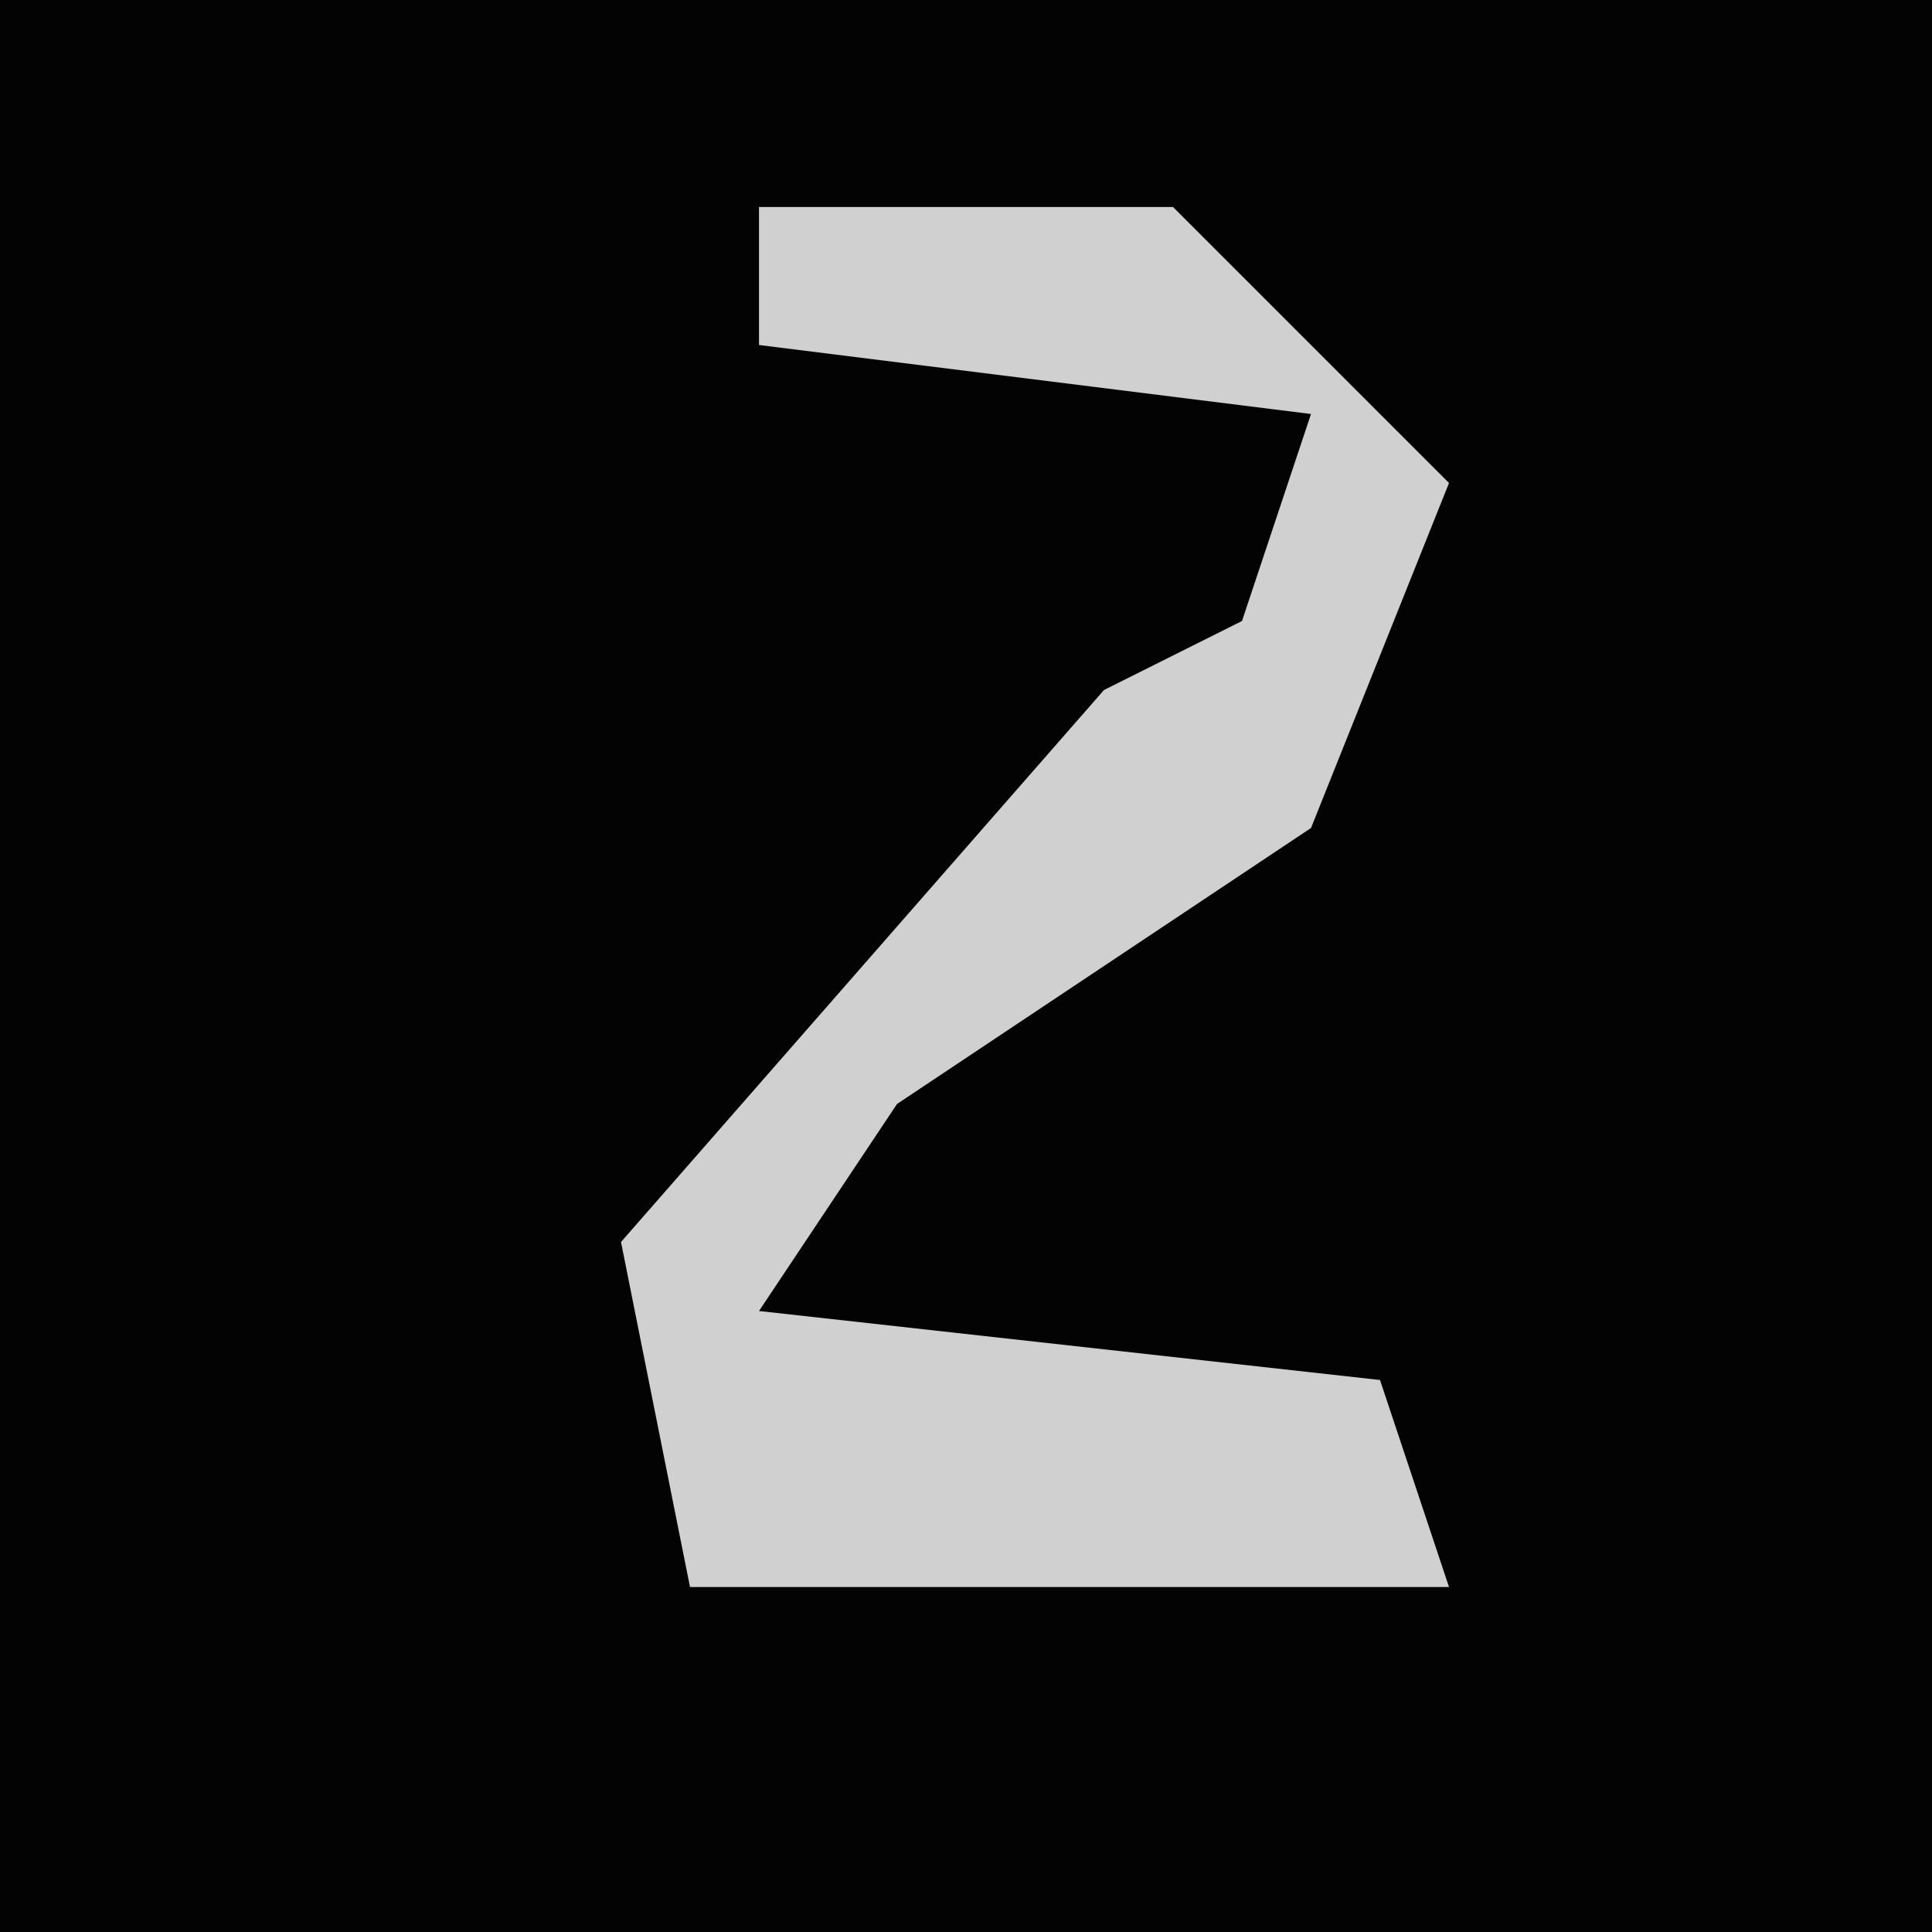 <?xml version="1.0" encoding="UTF-8"?>
<svg version="1.1" xmlns="http://www.w3.org/2000/svg" width="28" height="28">
<path d="M0,0 L28,0 L28,28 L0,28 Z " fill="#030303" transform="translate(0,0)"/>
<path d="M0,0 L6,0 L10,4 L8,9 L2,13 L0,16 L9,17 L10,20 L-1,20 L-2,15 L5,7 L7,6 L8,3 L0,2 Z " fill="#D0D0D0" transform="translate(11,3)"/>
</svg>
